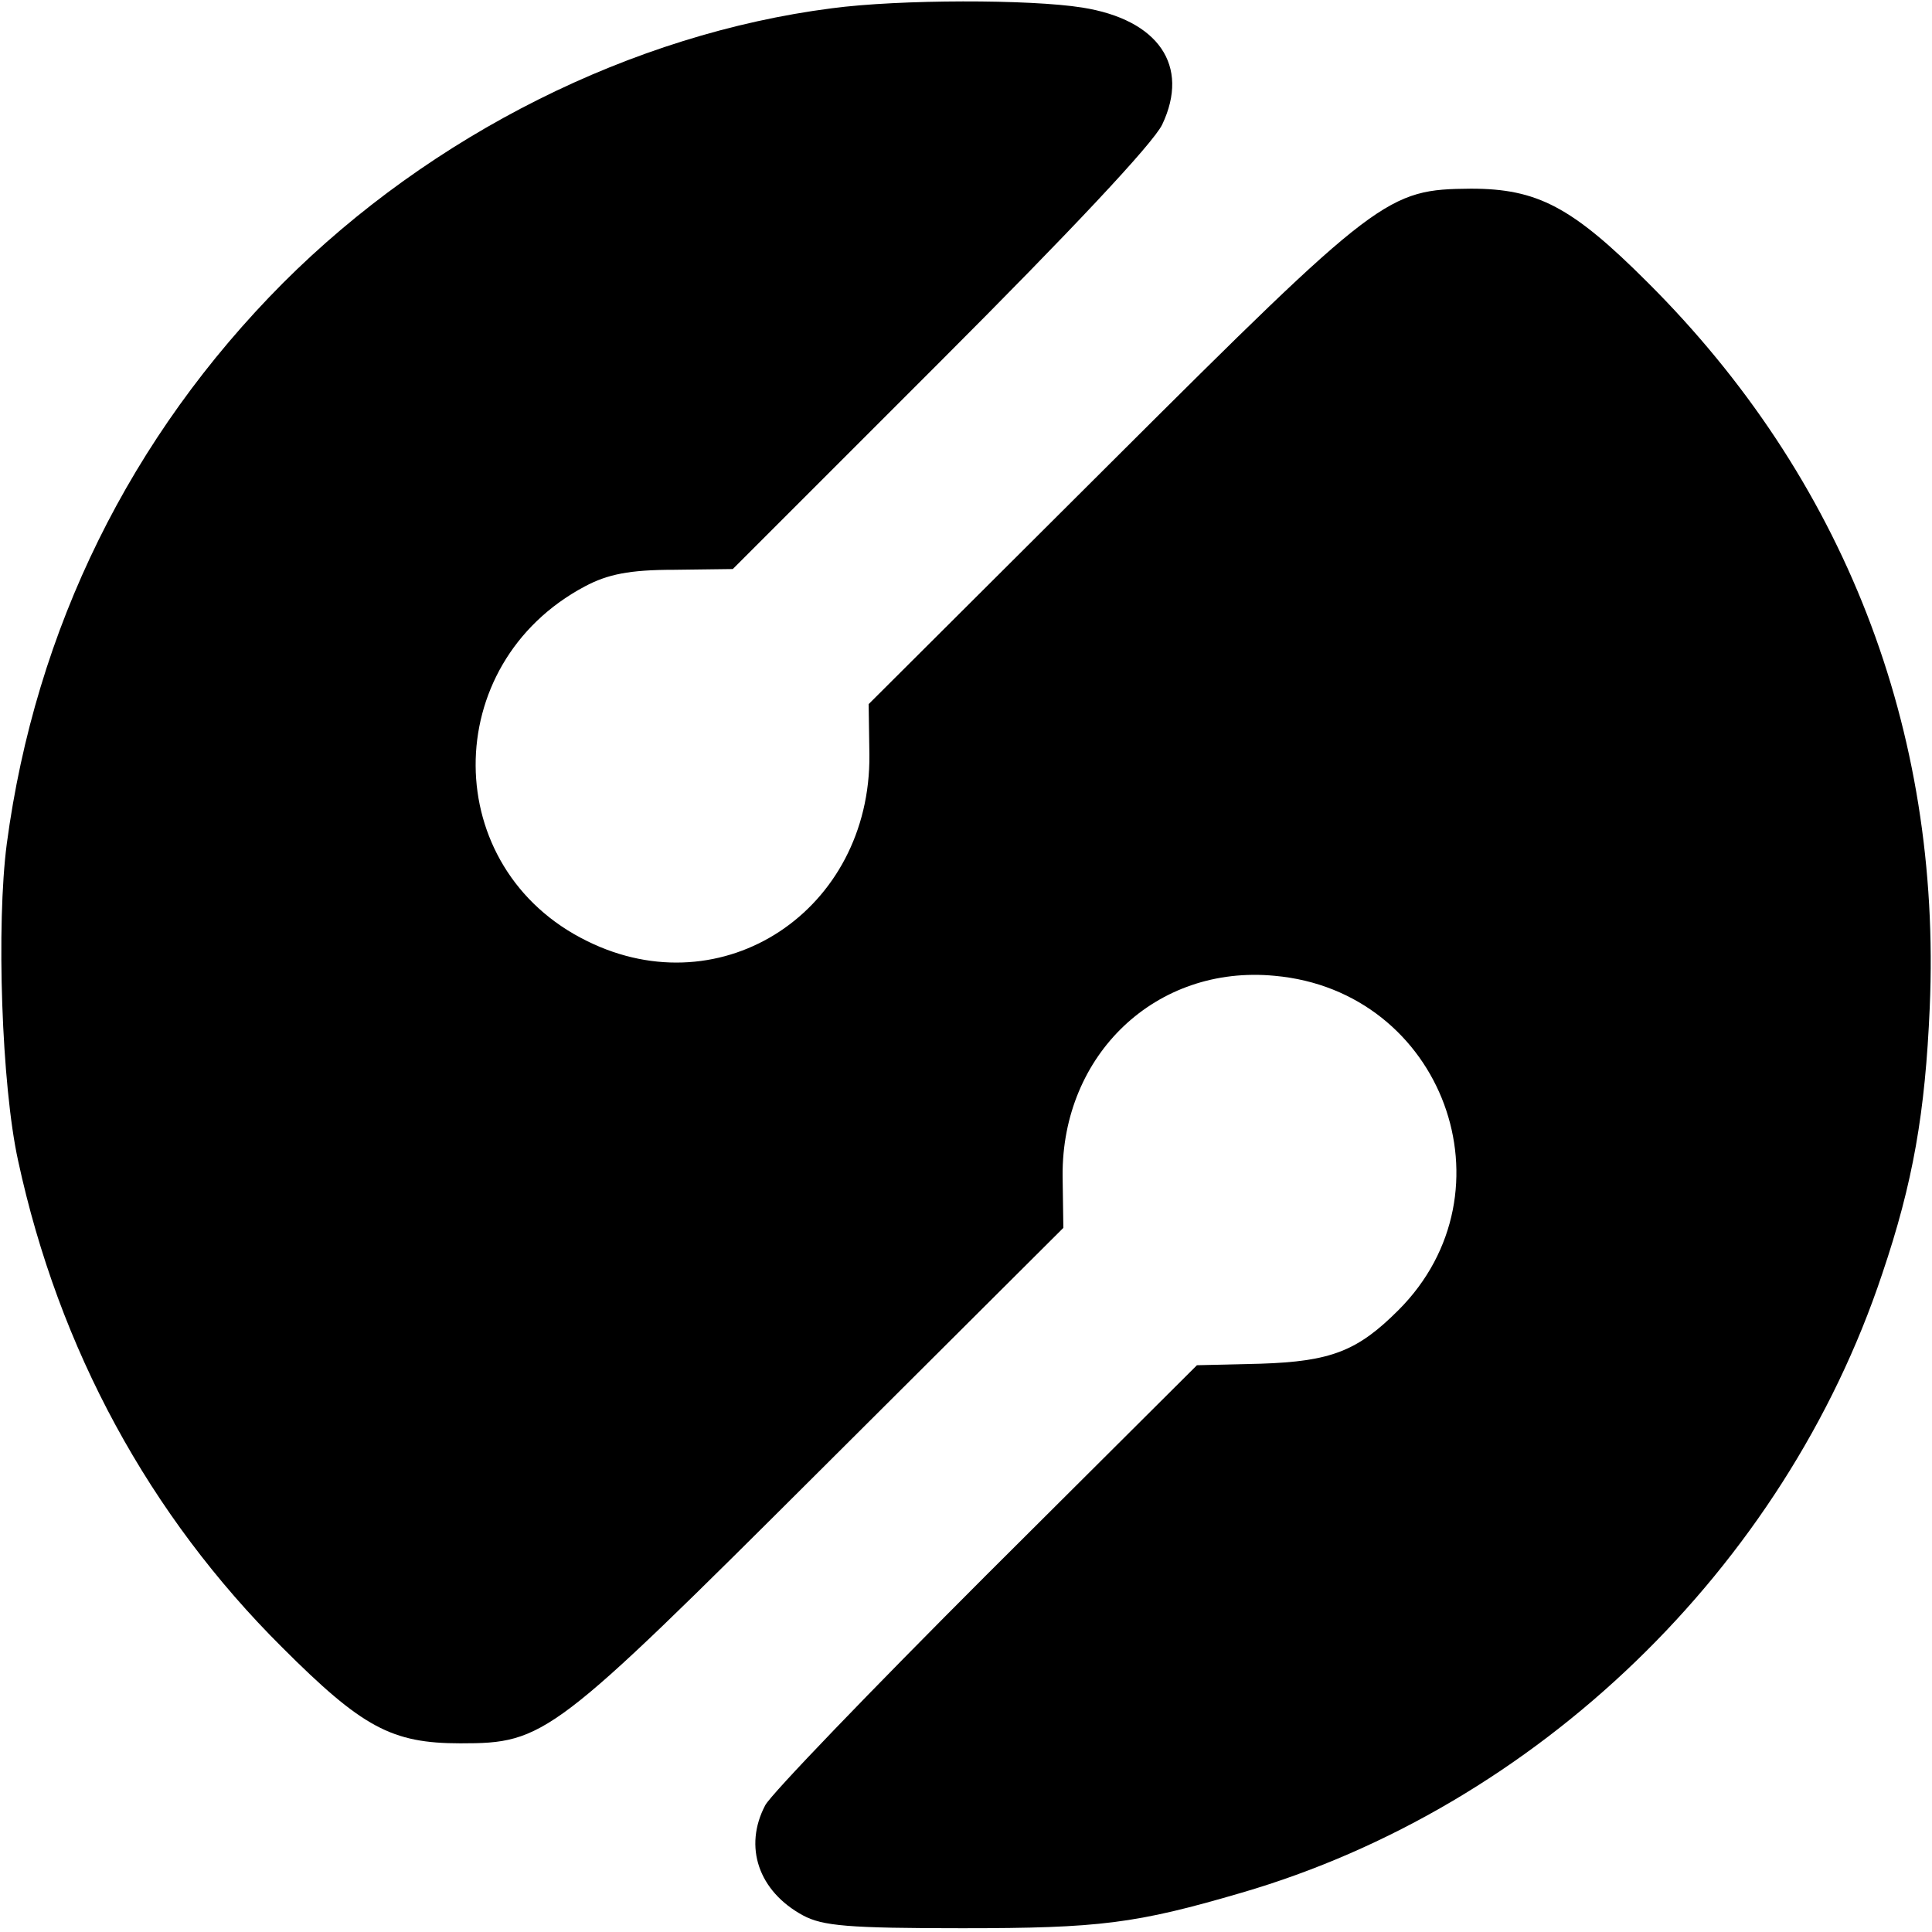 <?xml version="1.0" encoding="UTF-8"?>
<!DOCTYPE svg  PUBLIC '-//W3C//DTD SVG 20010904//EN'  'http://www.w3.org/TR/2001/REC-SVG-20010904/DTD/svg10.dtd'>
<svg width="256pt" height="256pt" version="1.0" viewBox="0 0 256 256" xmlns="http://www.w3.org/2000/svg">
<g transform="translate(0 256) scale(.1 -.1)">
<path d="m1102 2549c-264-34-530-167-727-364-202-203-328-458-366-743-14-107-7-320 15-420 54-250 174-470 350-645 106-106 145-127 236-127 112 0 122 8 477 362l322 321-1 69c-1 161 124 280 281 265 223-20 321-286 164-443-54-54-89-68-183-71l-84-2-279-278c-153-153-285-290-293-305-29-55-9-114 50-146 26-14 60-17 211-17 182 0 230 6 370 47 391 114 719 430 849 820 41 121 57 214 63 353 16 369-114 702-374 961-100 100-146 124-234 124-111-1-121-8-476-362l-322-321 1-67c2-206-194-336-374-247-196 96-197 367-3 470 30 16 59 22 118 22l78 1 275 275c172 172 282 289 294 314 37 78-5 139-106 155-69 11-242 11-332-1z"/>
</g>
</svg>
